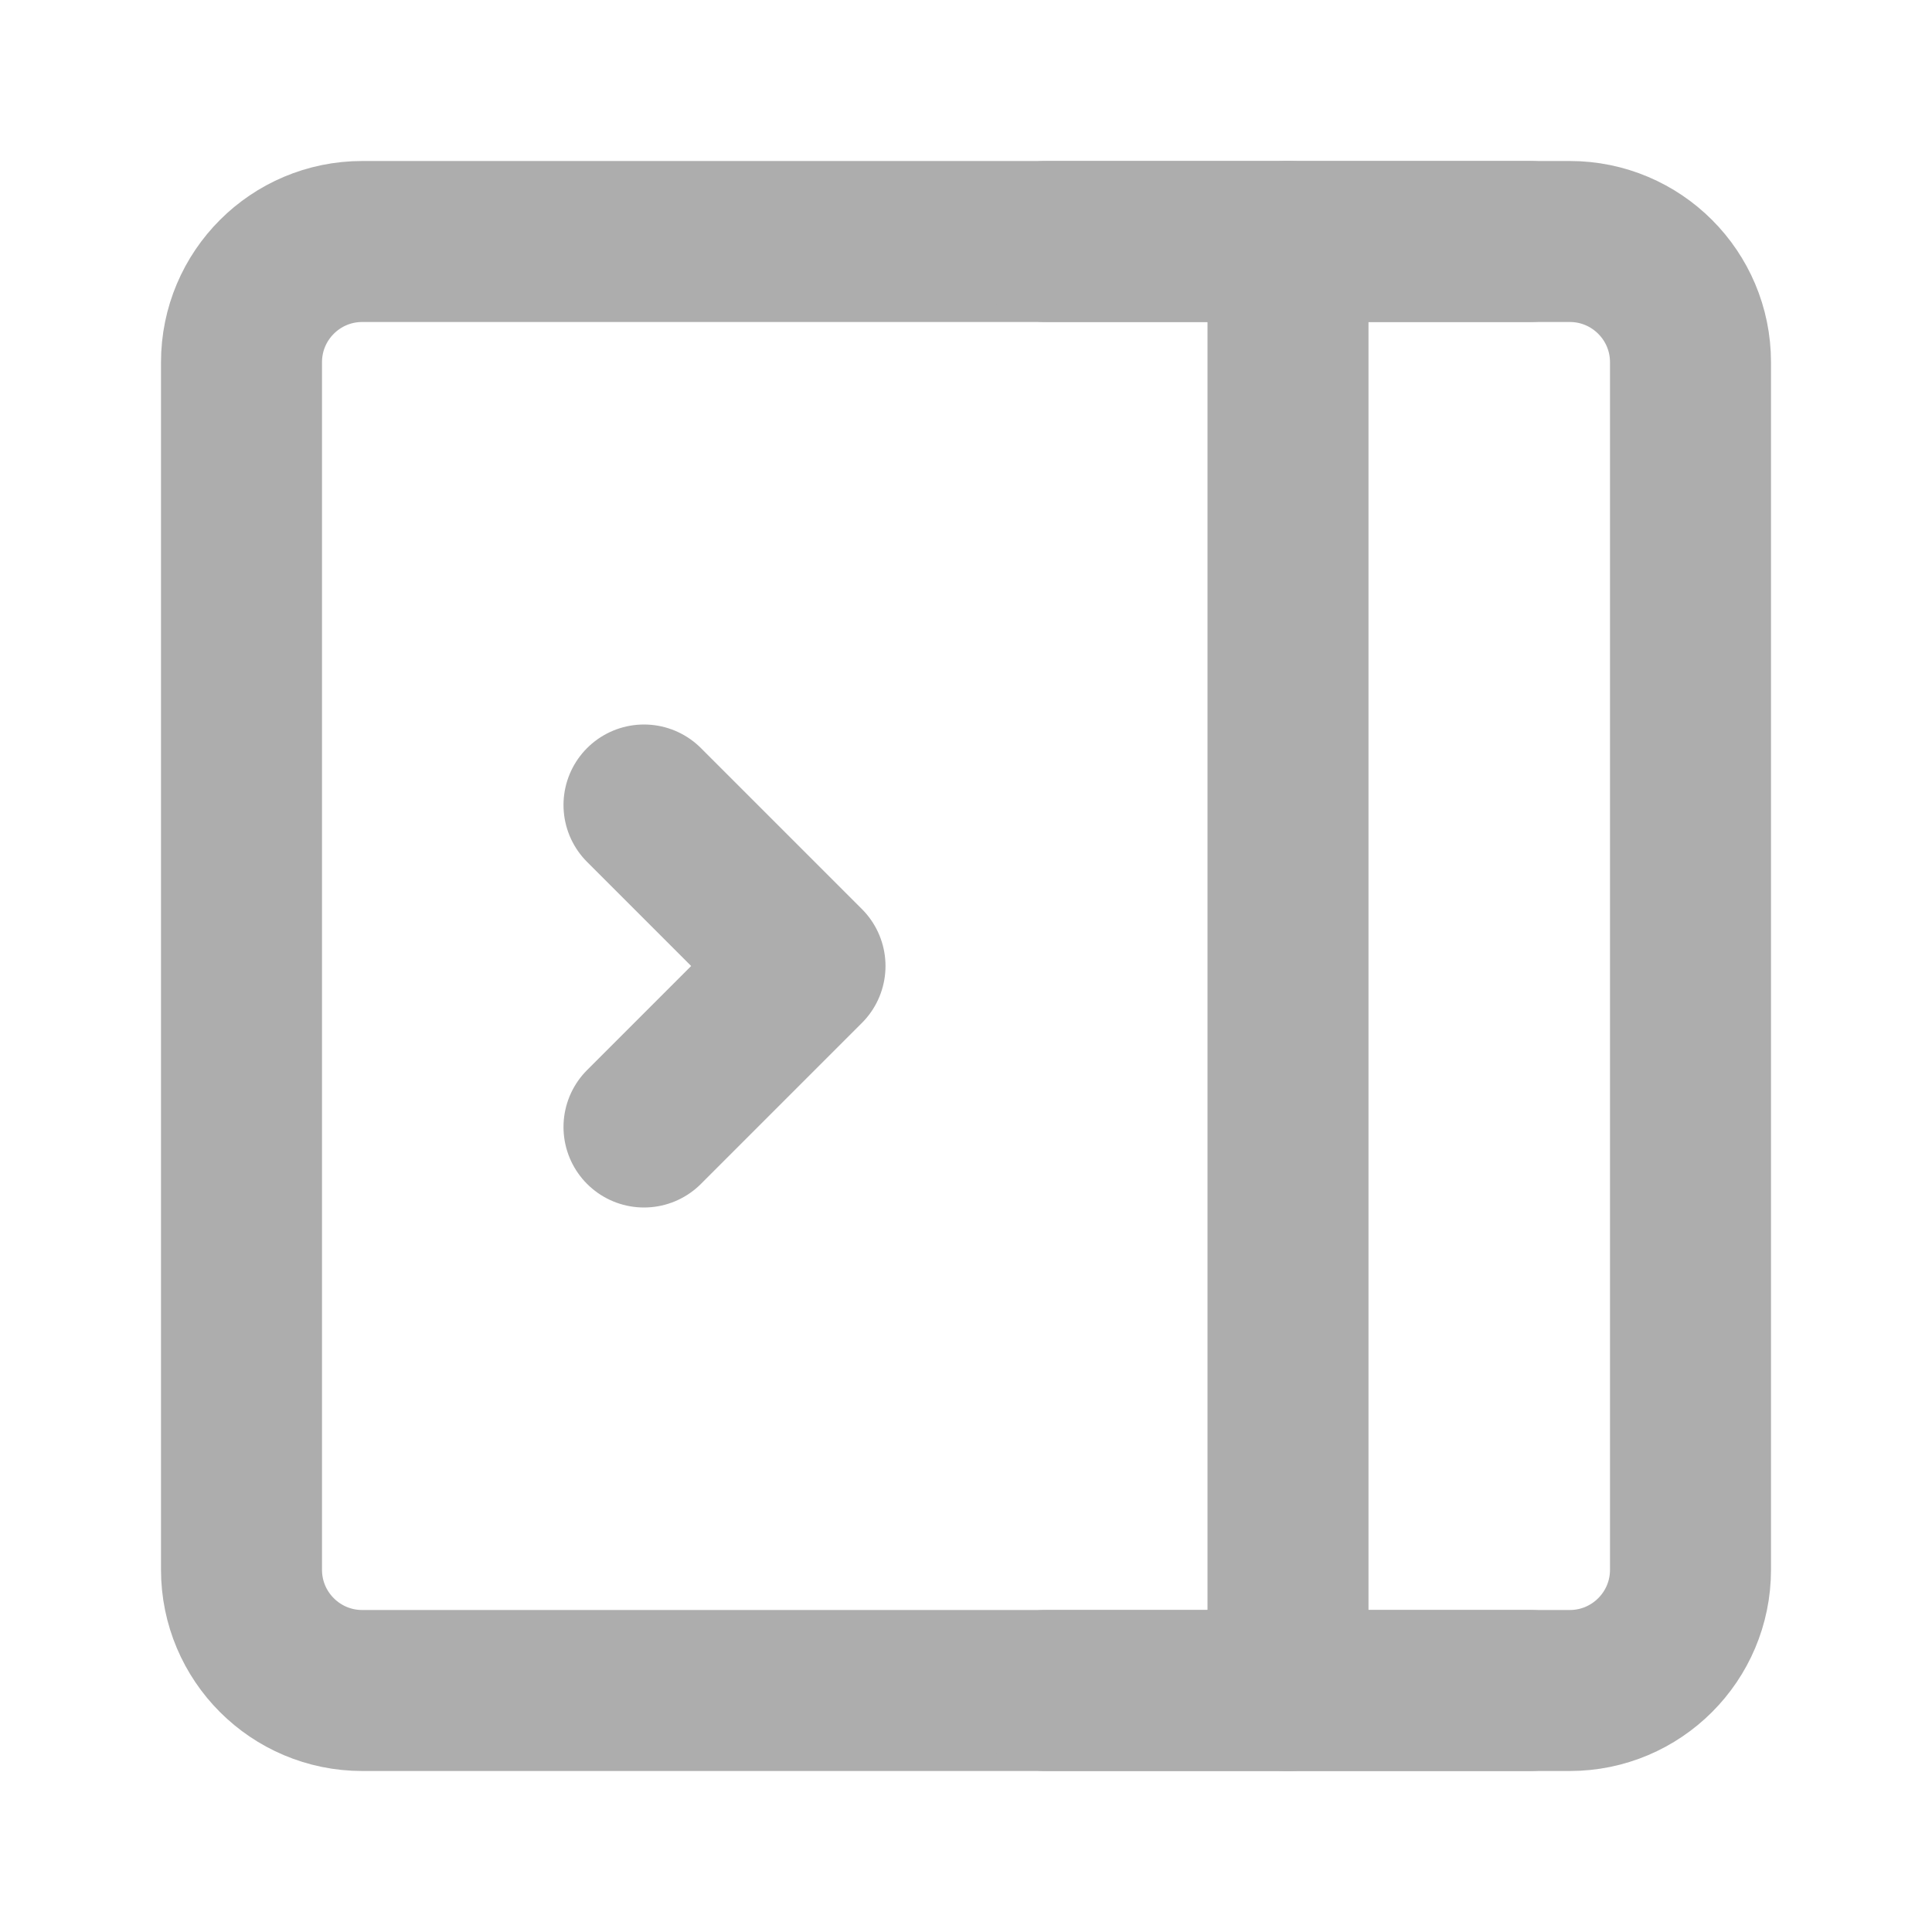 <?xml version="1.0" encoding="UTF-8"?><svg width="28" height="28" viewBox="0 0 48 48" fill="none" xmlns="http://www.w3.org/2000/svg"><path d="M6 9C6 7.343 7.343 6 9 6H39C40.657 6 42 7.343 42 9V39C42 40.657 40.657 42 39 42H9C7.343 42 6 40.657 6 39V9Z" fill="none" stroke="#adadad" stroke-width="4" stroke-linejoin="round"/><path d="M32 6V42" stroke="#adadad" stroke-width="4" stroke-linecap="round" stroke-linejoin="round"/><path d="M16 20L20 24L16 28" stroke="#adadad" stroke-width="4" stroke-linecap="round" stroke-linejoin="round"/><path d="M26 6H38" stroke="#adadad" stroke-width="4" stroke-linecap="round" stroke-linejoin="round"/><path d="M26 42H38" stroke="#adadad" stroke-width="4" stroke-linecap="round" stroke-linejoin="round"/></svg>